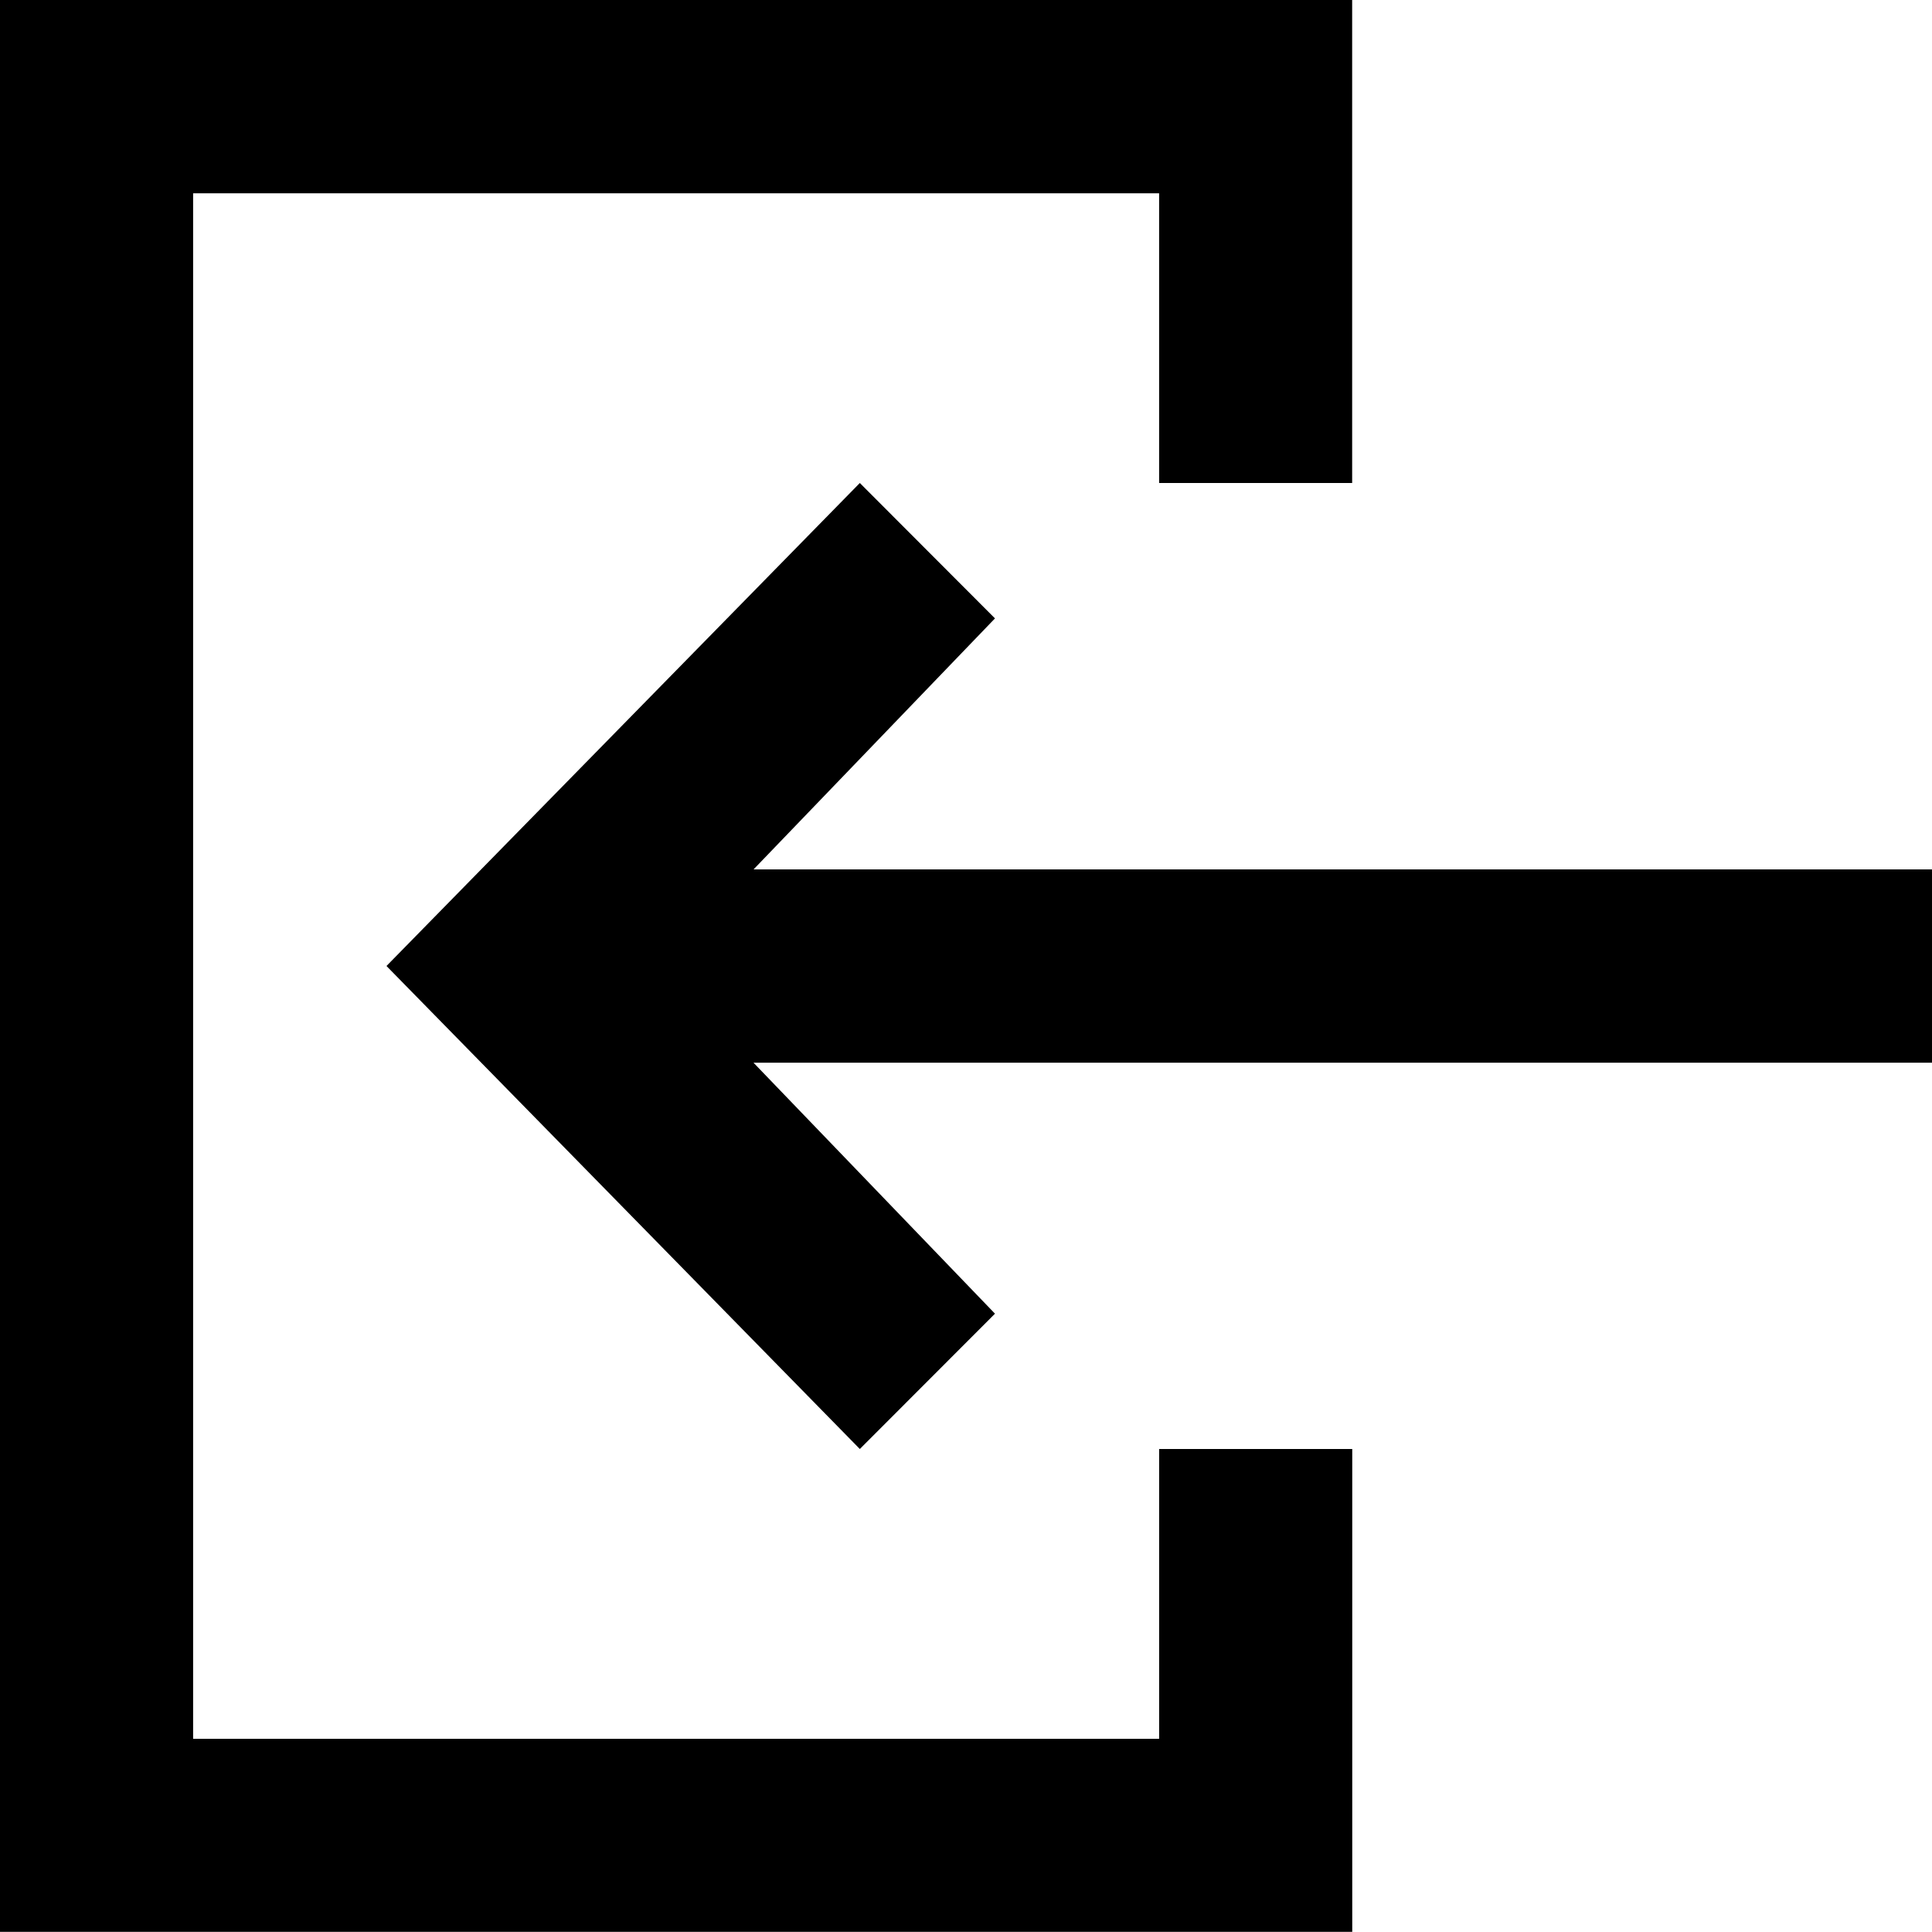 <?xml version="1.0" encoding="utf-8"?>
<!-- Generator: Adobe Illustrator 16.0.0, SVG Export Plug-In . SVG Version: 6.00 Build 0)  -->
<!DOCTYPE svg PUBLIC "-//W3C//DTD SVG 1.1//EN" "http://www.w3.org/Graphics/SVG/1.1/DTD/svg11.dtd">
<svg version="1.1" id="Слой_1" xmlns="http://www.w3.org/2000/svg" xmlns:xlink="http://www.w3.org/1999/xlink" x="0px" y="0px"
	 width="24px" height="24px" viewBox="0 0 24 24" enable-background="new 0 0 24 24" xml:space="preserve">
<path d="M12.36,7.682L10.681,6l-5.88,6l5.88,6l1.679-1.681l-3-3.118H24V10.8H9.361L12.36,7.682z"/>
<path d="M16.798,24v-6h-2.399v3.6h-12V2.401h12V6h2.398V0H0v23.998h16.798V24z"/>
</svg>
